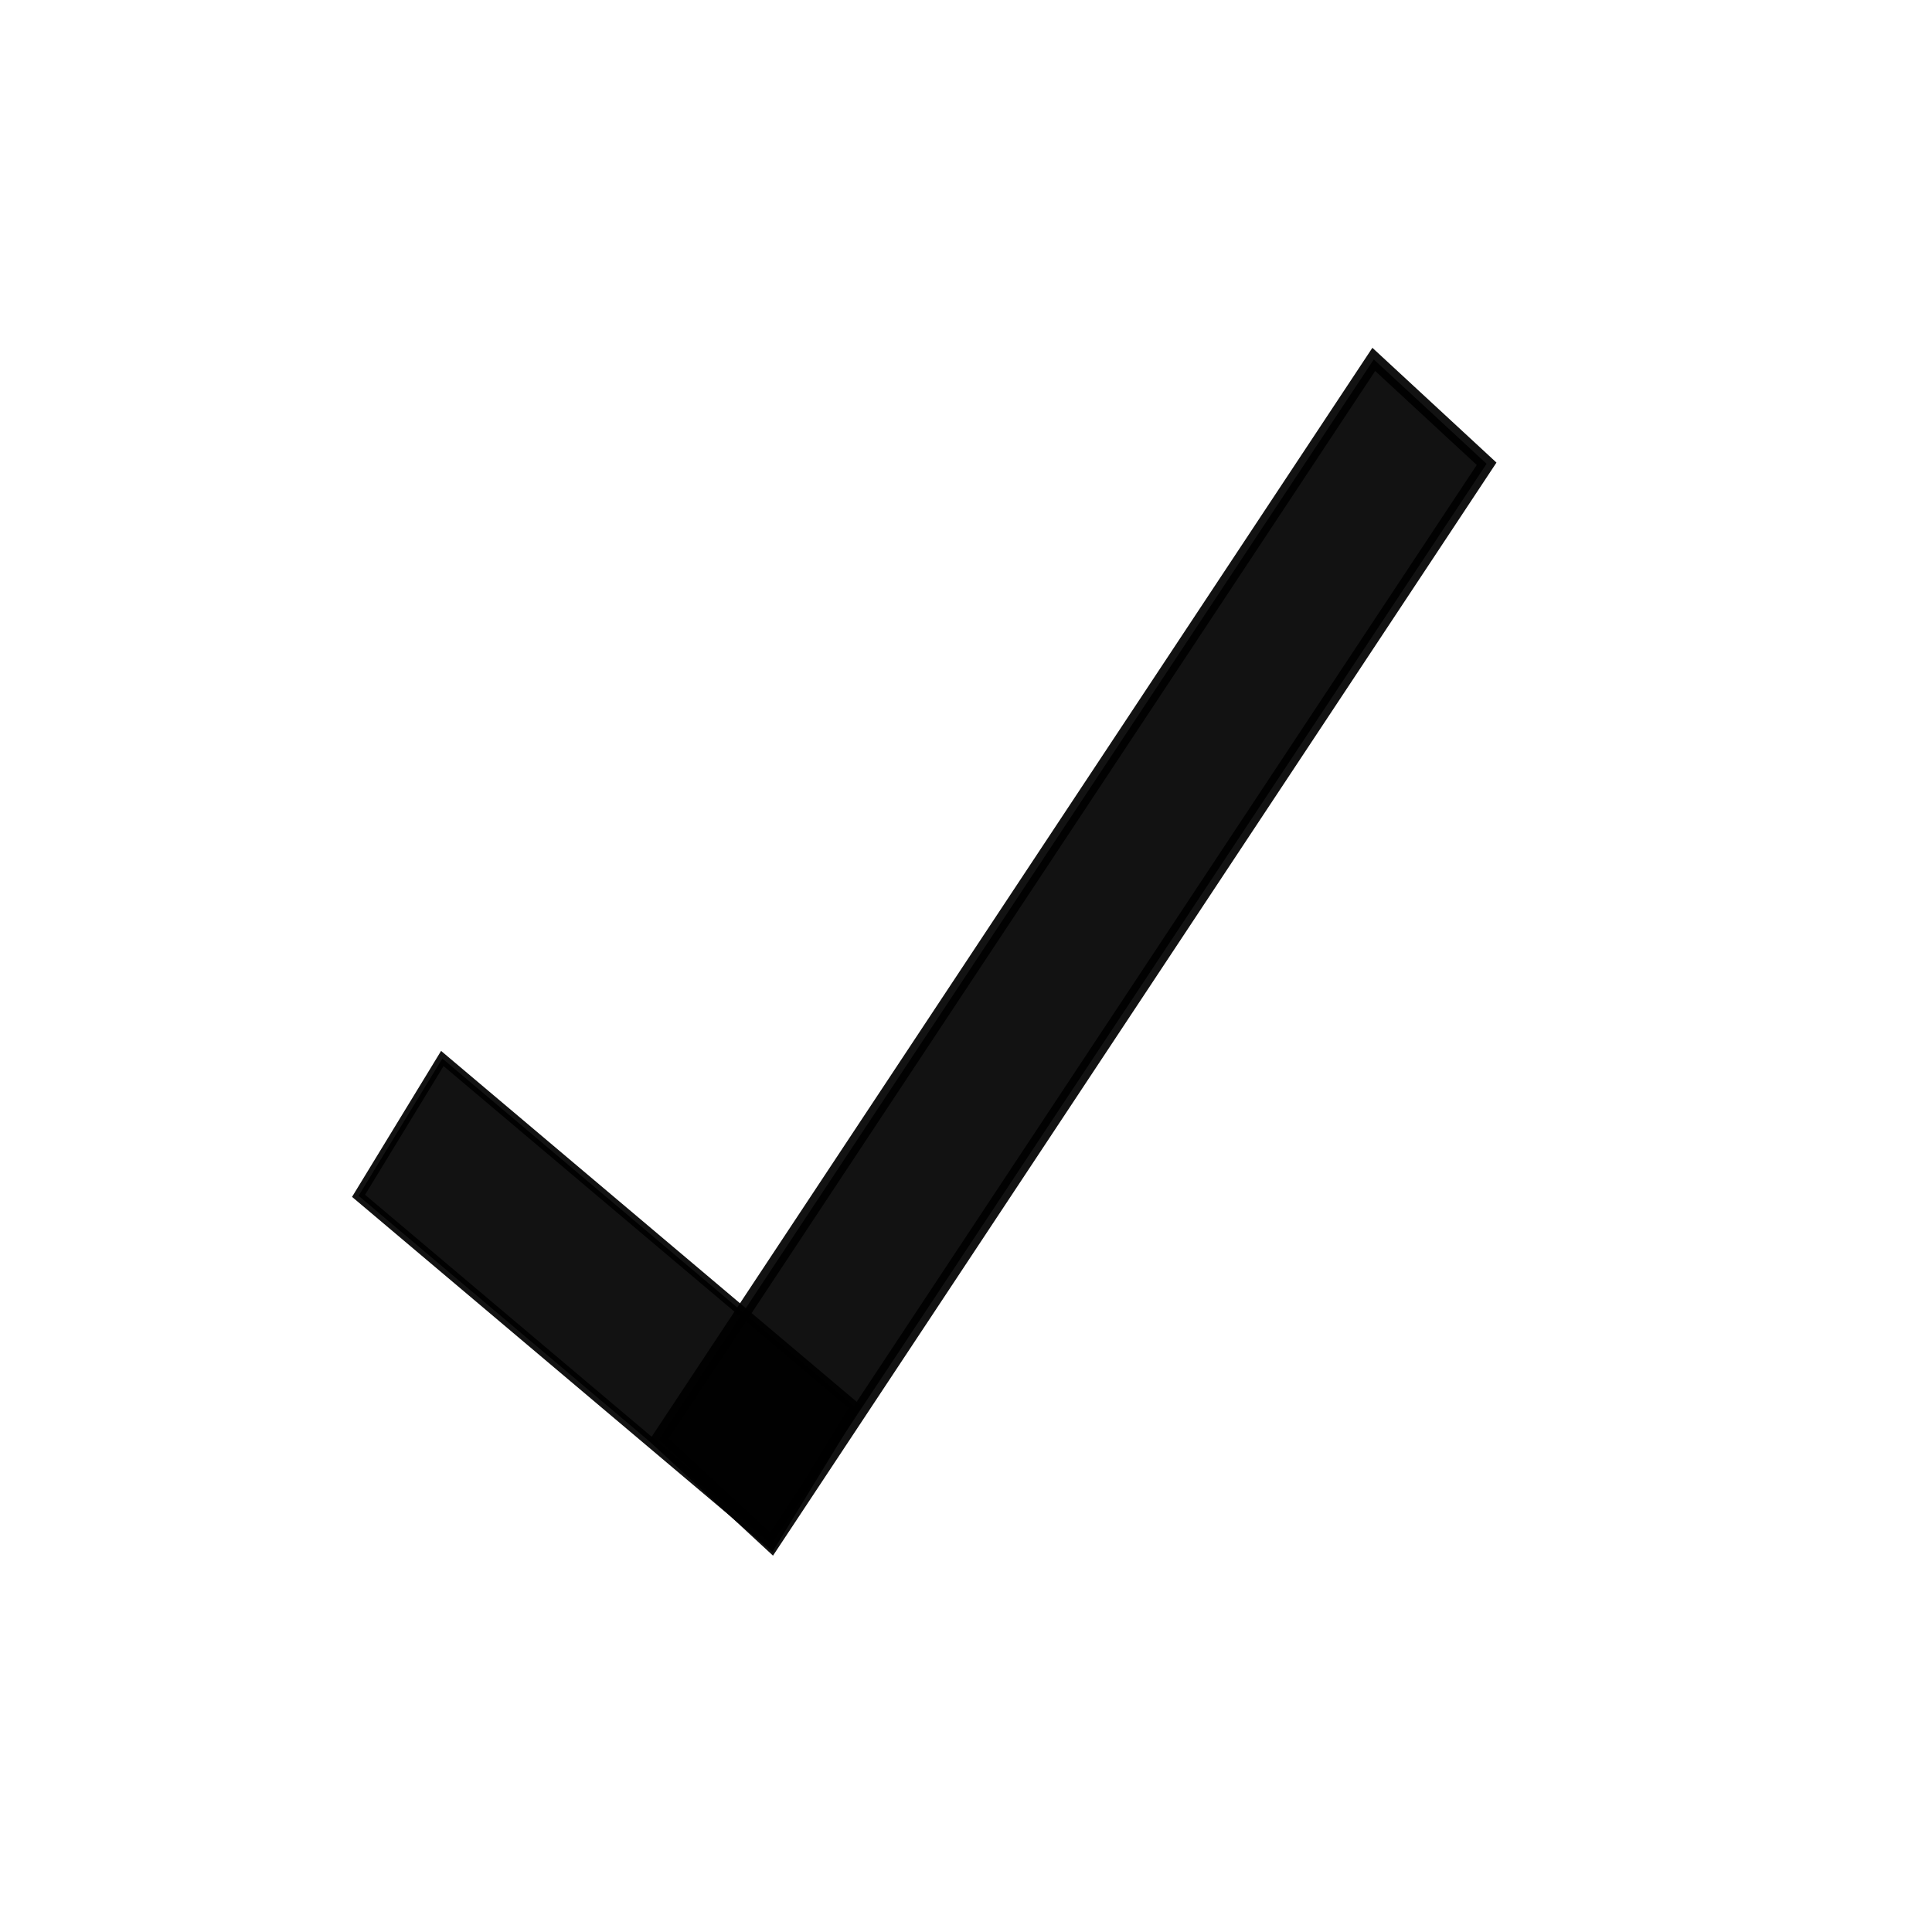 <?xml version="1.0" encoding="UTF-8" standalone="no"?>
<!-- Created with Inkscape (http://www.inkscape.org/) -->

<svg
   width="32mm"
   height="32mm"
   viewBox="0 0 32 32"
   version="1.1"
   id="svg5"
   inkscape:version="1.1 (c68e22c387, 2021-05-23)"
   sodipodi:docname="check.svg"
   xmlns:inkscape="http://www.inkscape.org/namespaces/inkscape"
   xmlns:sodipodi="http://sodipodi.sourceforge.net/DTD/sodipodi-0.dtd"
   xmlns="http://www.w3.org/2000/svg"
   xmlns:svg="http://www.w3.org/2000/svg">
  <sodipodi:namedview
     id="namedview7"
     pagecolor="#ffffff"
     bordercolor="#666666"
     borderopacity="1.0"
     inkscape:pageshadow="2"
     inkscape:pageopacity="0.0"
     inkscape:pagecheckerboard="0"
     inkscape:document-units="mm"
     showgrid="false"
     width="32mm"
     inkscape:zoom="5.3664983"
     inkscape:cx="65.685291"
     inkscape:cy="58.231641"
     inkscape:window-width="1440"
     inkscape:window-height="1028"
     inkscape:window-x="-8"
     inkscape:window-y="-8"
     inkscape:window-maximized="1"
     inkscape:current-layer="layer1" />
  <defs
     id="defs2" />
  <g
     inkscape:label="Warstwa 1"
     inkscape:groupmode="layer"
     id="layer1">
    <rect
       style="opacity:0.927;fill:#000000;stroke:#000000;stroke-width:0.168"
       id="rect920"
       width="8.948"
       height="2.663"
       x="15.57"
       y="8.77"
       ry="0"
       transform="matrix(0.764,0.645,-0.521,0.854,0,0)" />
    <rect
       style="opacity:0.927;fill:#000000;stroke:#000000;stroke-width:0.254"
       id="rect920-1"
       width="21.454"
       height="2.546"
       x="-10.227"
       y="22.557"
       ry="0"
       transform="matrix(0.552,-0.834,0.734,0.679,0,0)" />
  </g>
</svg>
